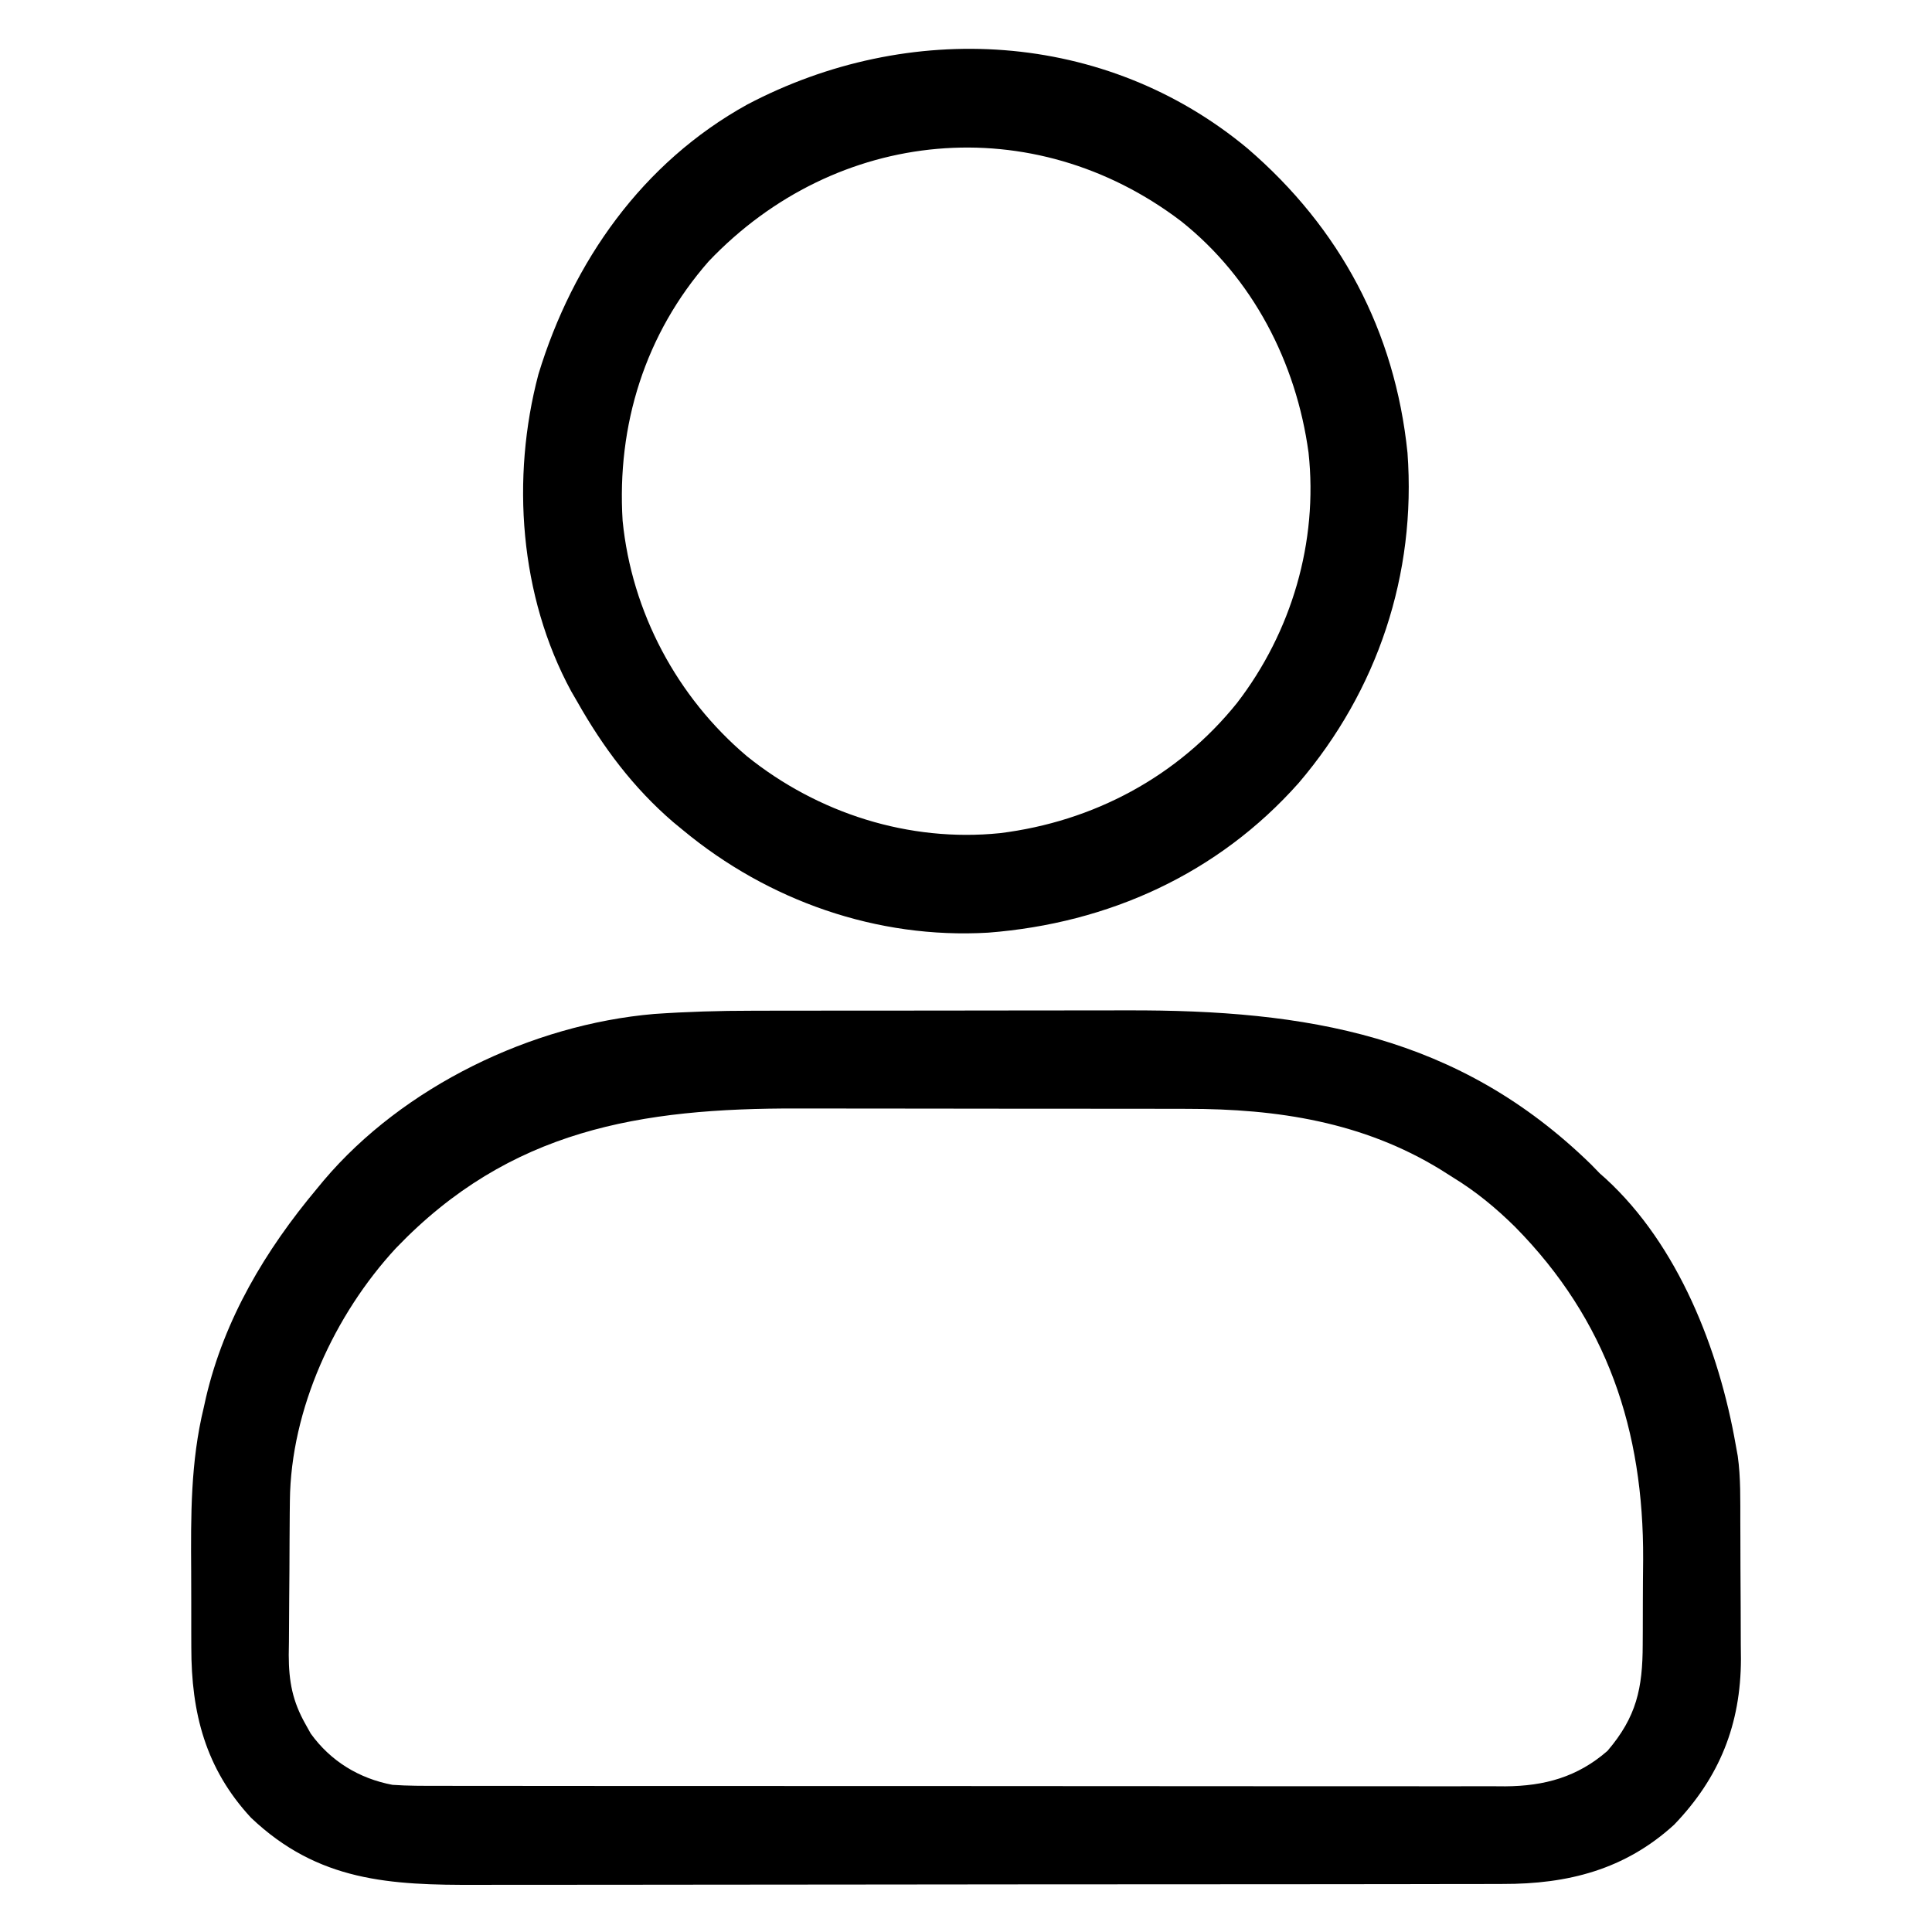 <?xml version="1.0" encoding="UTF-8"?>
<svg version="1.1" xmlns="http://www.w3.org/2000/svg" width="512" height="512">
<path d="M0 0 C1.366 -0.003 2.731 -0.006 4.097 -0.01 C7.758 -0.019 11.42 -0.021 15.081 -0.022 C17.383 -0.023 19.685 -0.025 21.987 -0.027 C30.059 -0.037 38.131 -0.041 46.203 -0.04 C53.661 -0.039 61.118 -0.05 68.576 -0.066 C75.034 -0.079 81.491 -0.084 87.949 -0.084 C91.781 -0.083 95.613 -0.086 99.446 -0.097 C146.848 -0.22 187.103 6.393 222.299 40.77 C223.062 41.554 223.825 42.338 224.611 43.145 C225.094 43.572 225.578 43.999 226.076 44.438 C245.415 62.139 256.206 89.888 260.611 115.145 C260.783 116.088 260.955 117.031 261.132 118.003 C261.946 123.808 261.794 129.682 261.814 135.532 C261.82 136.825 261.826 138.119 261.831 139.451 C261.842 142.184 261.848 144.916 261.851 147.649 C261.857 151.117 261.881 154.585 261.909 158.053 C261.933 161.4 261.934 164.747 261.939 168.094 C261.952 169.323 261.964 170.552 261.977 171.817 C261.933 189.105 256.324 203.171 244.283 215.704 C231.23 227.631 216.074 231.458 198.861 231.413 C197.598 231.417 196.335 231.422 195.034 231.426 C191.548 231.439 188.063 231.438 184.578 231.436 C180.811 231.436 177.044 231.447 173.277 231.456 C165.904 231.473 158.53 231.478 151.157 231.479 C145.16 231.48 139.162 231.484 133.165 231.491 C116.139 231.508 99.114 231.518 82.088 231.516 C81.171 231.516 80.255 231.516 79.31 231.516 C78.392 231.516 77.474 231.516 76.528 231.516 C61.659 231.515 46.79 231.534 31.921 231.562 C16.633 231.591 1.345 231.605 -13.943 231.603 C-22.518 231.602 -31.093 231.608 -39.667 231.629 C-46.97 231.648 -54.272 231.652 -61.575 231.638 C-65.295 231.632 -69.015 231.632 -72.736 231.649 C-96.094 231.752 -115.086 230.759 -132.877 213.856 C-144.949 200.827 -148.703 186.044 -148.69 168.739 C-148.694 167.46 -148.698 166.182 -148.703 164.864 C-148.71 162.165 -148.71 159.465 -148.705 156.765 C-148.7 154.033 -148.707 151.301 -148.725 148.568 C-148.823 133.81 -148.892 119.549 -145.389 105.145 C-145.201 104.297 -145.013 103.448 -144.819 102.574 C-139.934 81.679 -129.045 63.449 -115.389 47.145 C-114.802 46.435 -114.216 45.725 -113.612 44.993 C-92.521 20.077 -58.466 3.636 -26.04 0.858 C-17.35 0.256 -8.714 -0.003 0 0 Z M-94.44 62.899 C-110.734 80.489 -122.316 105.601 -122.566 129.824 C-122.579 130.916 -122.592 132.008 -122.605 133.132 C-122.616 134.881 -122.616 134.881 -122.627 136.665 C-122.635 137.878 -122.643 139.091 -122.652 140.341 C-122.665 142.904 -122.676 145.467 -122.684 148.029 C-122.696 150.643 -122.716 153.257 -122.746 155.87 C-122.788 159.656 -122.804 163.441 -122.815 167.227 C-122.832 168.387 -122.85 169.547 -122.868 170.741 C-122.849 177.791 -121.875 182.992 -118.389 189.145 C-117.943 189.943 -117.497 190.741 -117.037 191.563 C-111.79 198.855 -104.234 203.474 -95.389 205.145 C-91.281 205.435 -87.183 205.419 -83.067 205.406 C-81.205 205.412 -81.205 205.412 -79.306 205.418 C-75.873 205.426 -72.44 205.426 -69.007 205.421 C-65.3 205.419 -61.593 205.428 -57.886 205.435 C-50.629 205.448 -43.371 205.45 -36.113 205.448 C-30.213 205.446 -24.312 205.448 -18.412 205.452 C-17.572 205.452 -16.732 205.453 -15.866 205.454 C-14.159 205.455 -12.452 205.456 -10.745 205.457 C5.258 205.468 21.26 205.466 37.263 205.46 C51.897 205.455 66.531 205.466 81.165 205.485 C96.197 205.504 111.23 205.513 126.263 205.509 C134.7 205.507 143.137 205.509 151.574 205.524 C158.757 205.536 165.939 205.537 173.122 205.525 C176.785 205.519 180.447 205.518 184.11 205.53 C188.085 205.543 192.06 205.532 196.035 205.519 C197.187 205.527 198.339 205.534 199.525 205.542 C209.921 205.472 218.656 203.086 226.611 196.145 C234.31 187.126 235.924 179.592 235.947 167.977 C235.954 166.788 235.96 165.598 235.967 164.373 C235.977 161.852 235.982 159.331 235.982 156.811 C235.986 153.016 236.022 149.223 236.06 145.428 C236.22 111.197 226.534 82.036 202.111 57.27 C197.002 52.232 191.75 47.898 185.611 44.145 C184.06 43.163 184.06 43.163 182.478 42.161 C161.854 29.473 139.118 25.992 115.23 26 C113.817 25.997 112.405 25.994 110.992 25.99 C107.186 25.981 103.38 25.979 99.574 25.978 C97.186 25.977 94.799 25.975 92.411 25.973 C84.053 25.963 75.695 25.959 67.337 25.96 C59.592 25.961 51.847 25.95 44.102 25.934 C37.415 25.921 30.729 25.916 24.042 25.916 C20.065 25.917 16.088 25.914 12.111 25.903 C-29.679 25.799 -64.281 31.451 -94.44 62.899 Z " fill="#000000" transform="translate(199.389,267.855)"/>
<path d="M0 0 C24.523 21.089 39.097 48.382 42.406 80.674 C44.769 112.856 34.479 143.667 13.582 168.159 C-7.806 192.245 -36.811 205.365 -68.71 207.838 C-98.154 209.563 -127.028 199.387 -149.594 180.674 C-150.454 179.967 -151.314 179.259 -152.2 178.53 C-162.752 169.449 -170.765 158.751 -177.594 146.674 C-178.395 145.296 -178.395 145.296 -179.211 143.889 C-192.914 118.65 -195.186 87.353 -187.907 59.862 C-178.798 29.956 -160.335 3.733 -132.563 -11.626 C-89.766 -34.16 -37.714 -31.361 0 0 Z M-142.782 29.924 C-159.665 49.162 -167.161 73.37 -165.594 98.674 C-163.19 122.88 -151.214 145.388 -132.643 161.09 C-113.851 176.209 -89.691 183.937 -65.578 181.468 C-40.845 178.404 -18.487 166.506 -2.782 146.987 C11.691 128.196 18.75 104.256 16.183 80.625 C12.929 56.733 1.402 34.376 -17.61 19.28 C-56.775 -10.481 -108.961 -5.6 -142.782 29.924 Z " fill="#000000" transform="translate(330.594,39.326)"/>
</svg>
